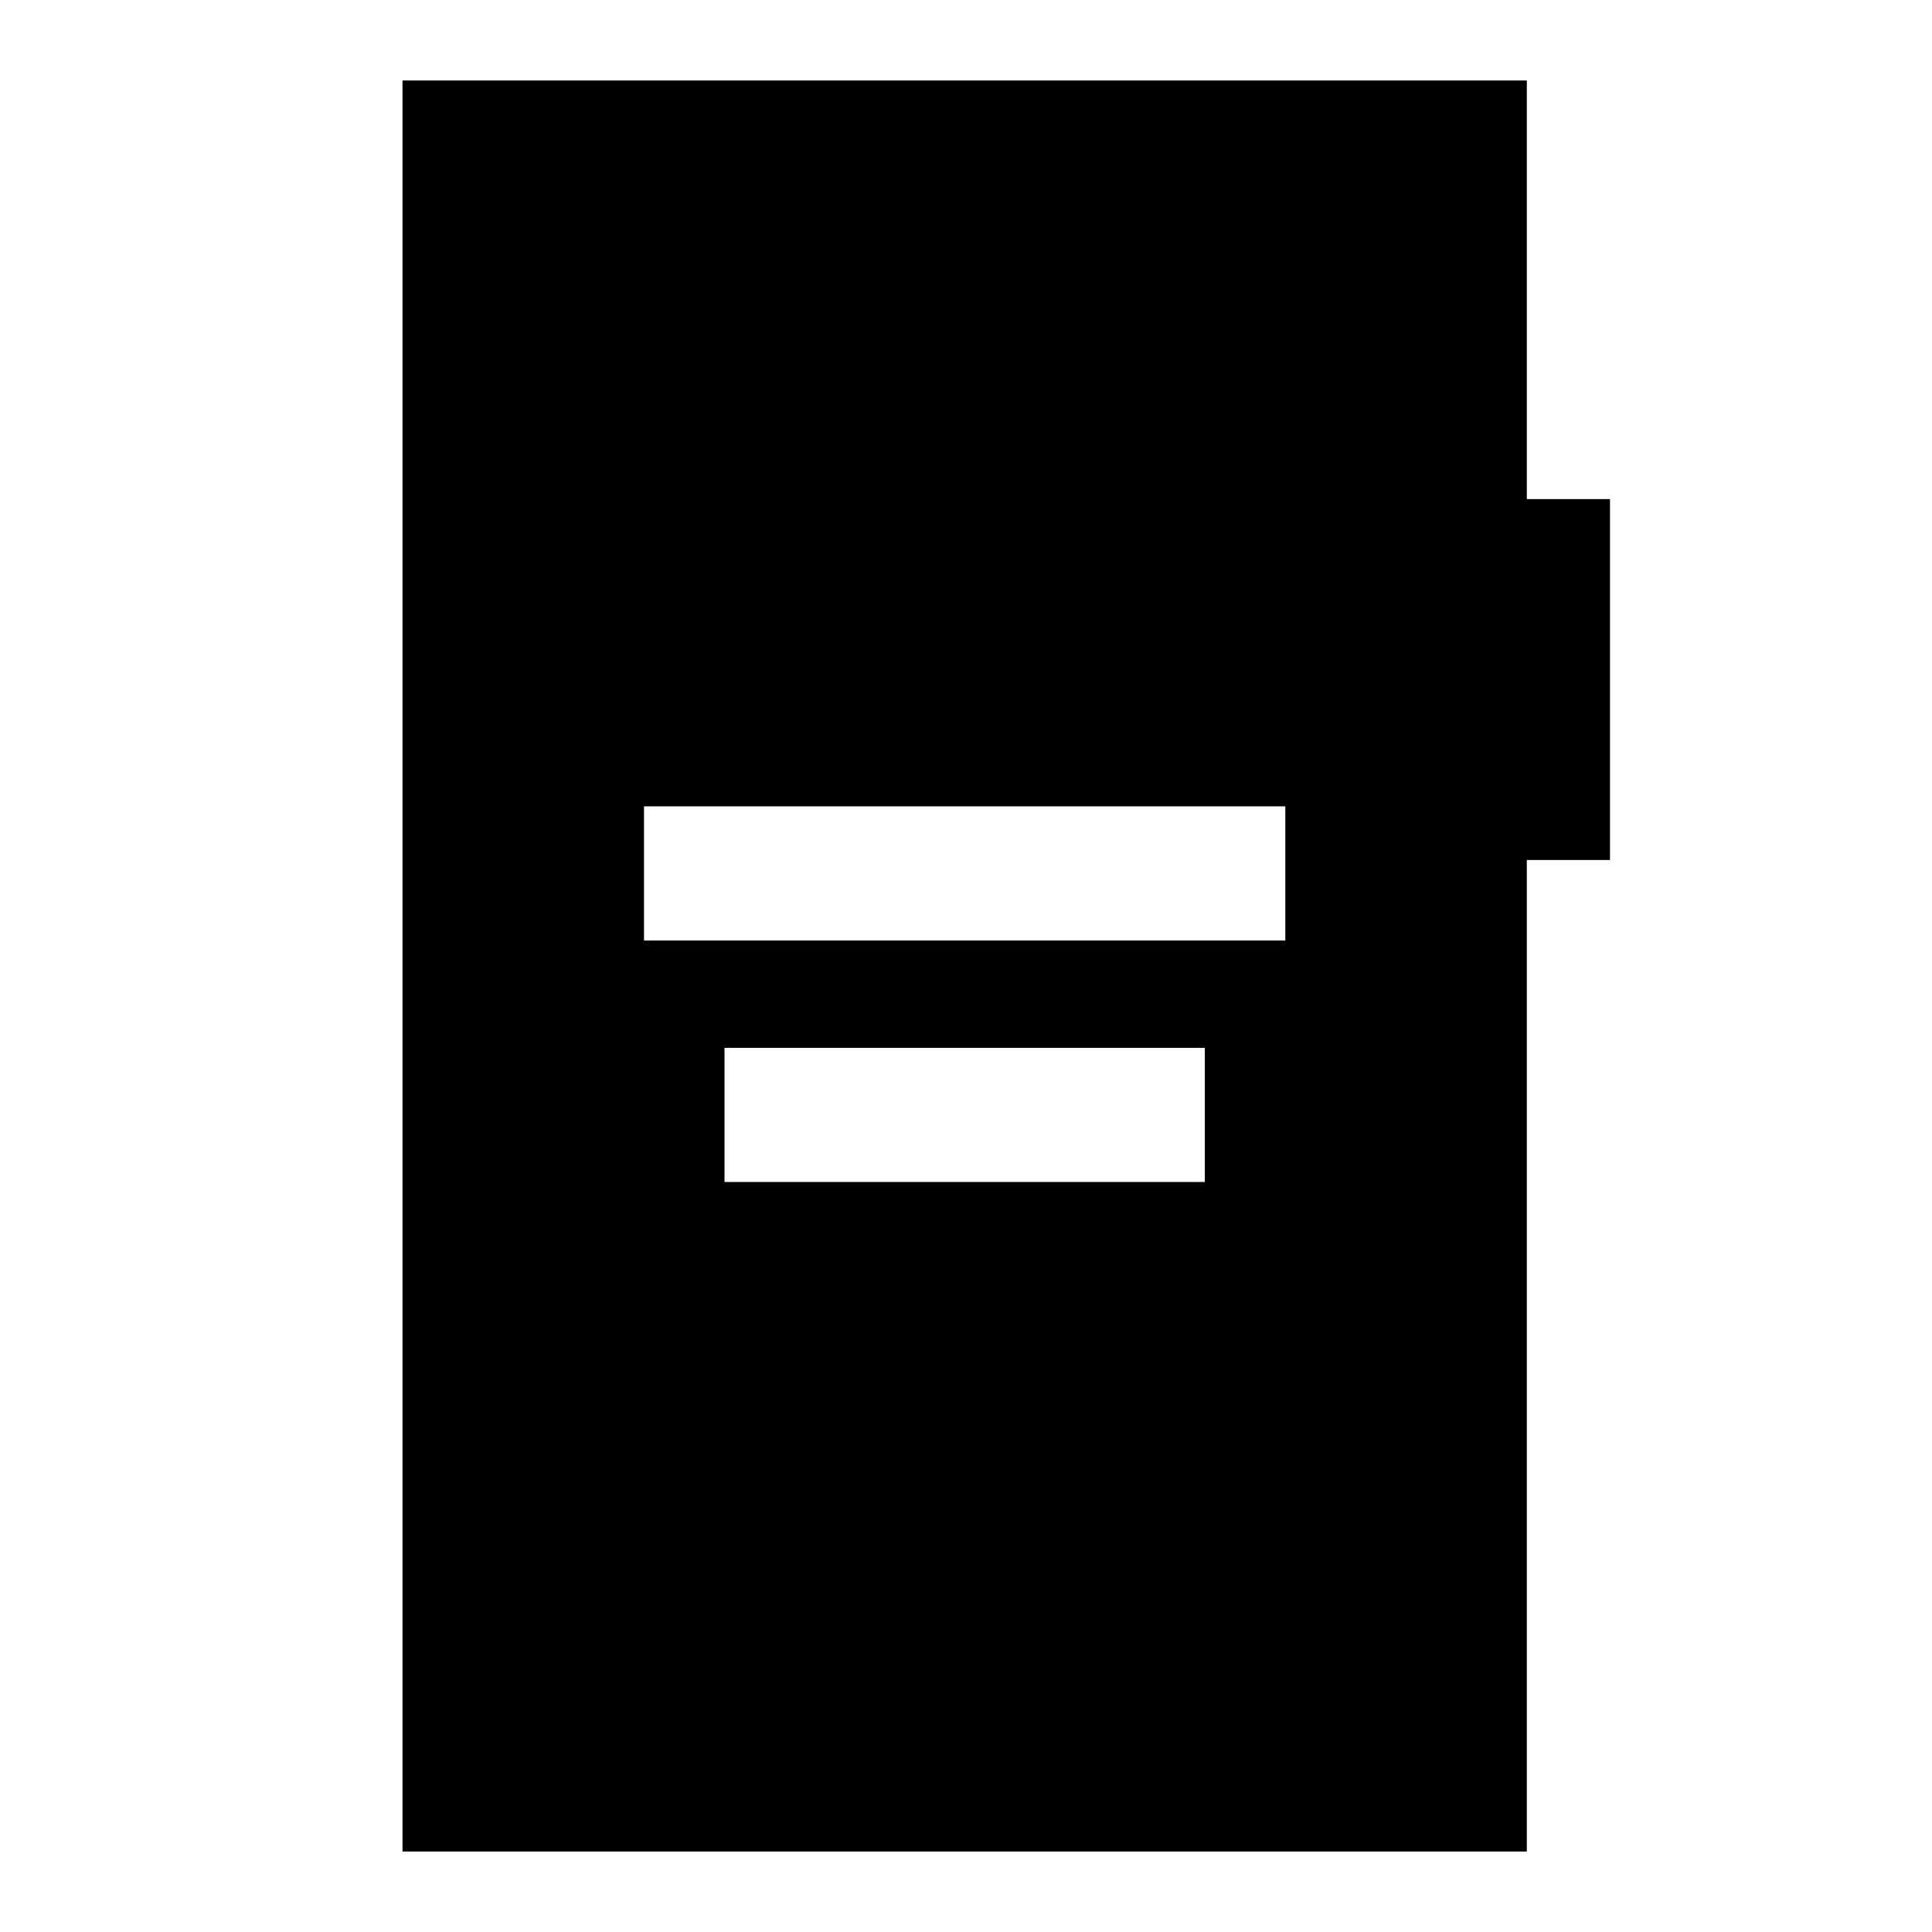 <svg xmlns="http://www.w3.org/2000/svg" height="40" viewBox="0 -960 960 960" width="40"><path d="M320-492.67h318.67v-66.66H320v66.66Zm40 120h238.67v-66.66H360v66.66ZM200-40v-880h558.67v208H800v179.33h-41.33V-40H200Z"/></svg>